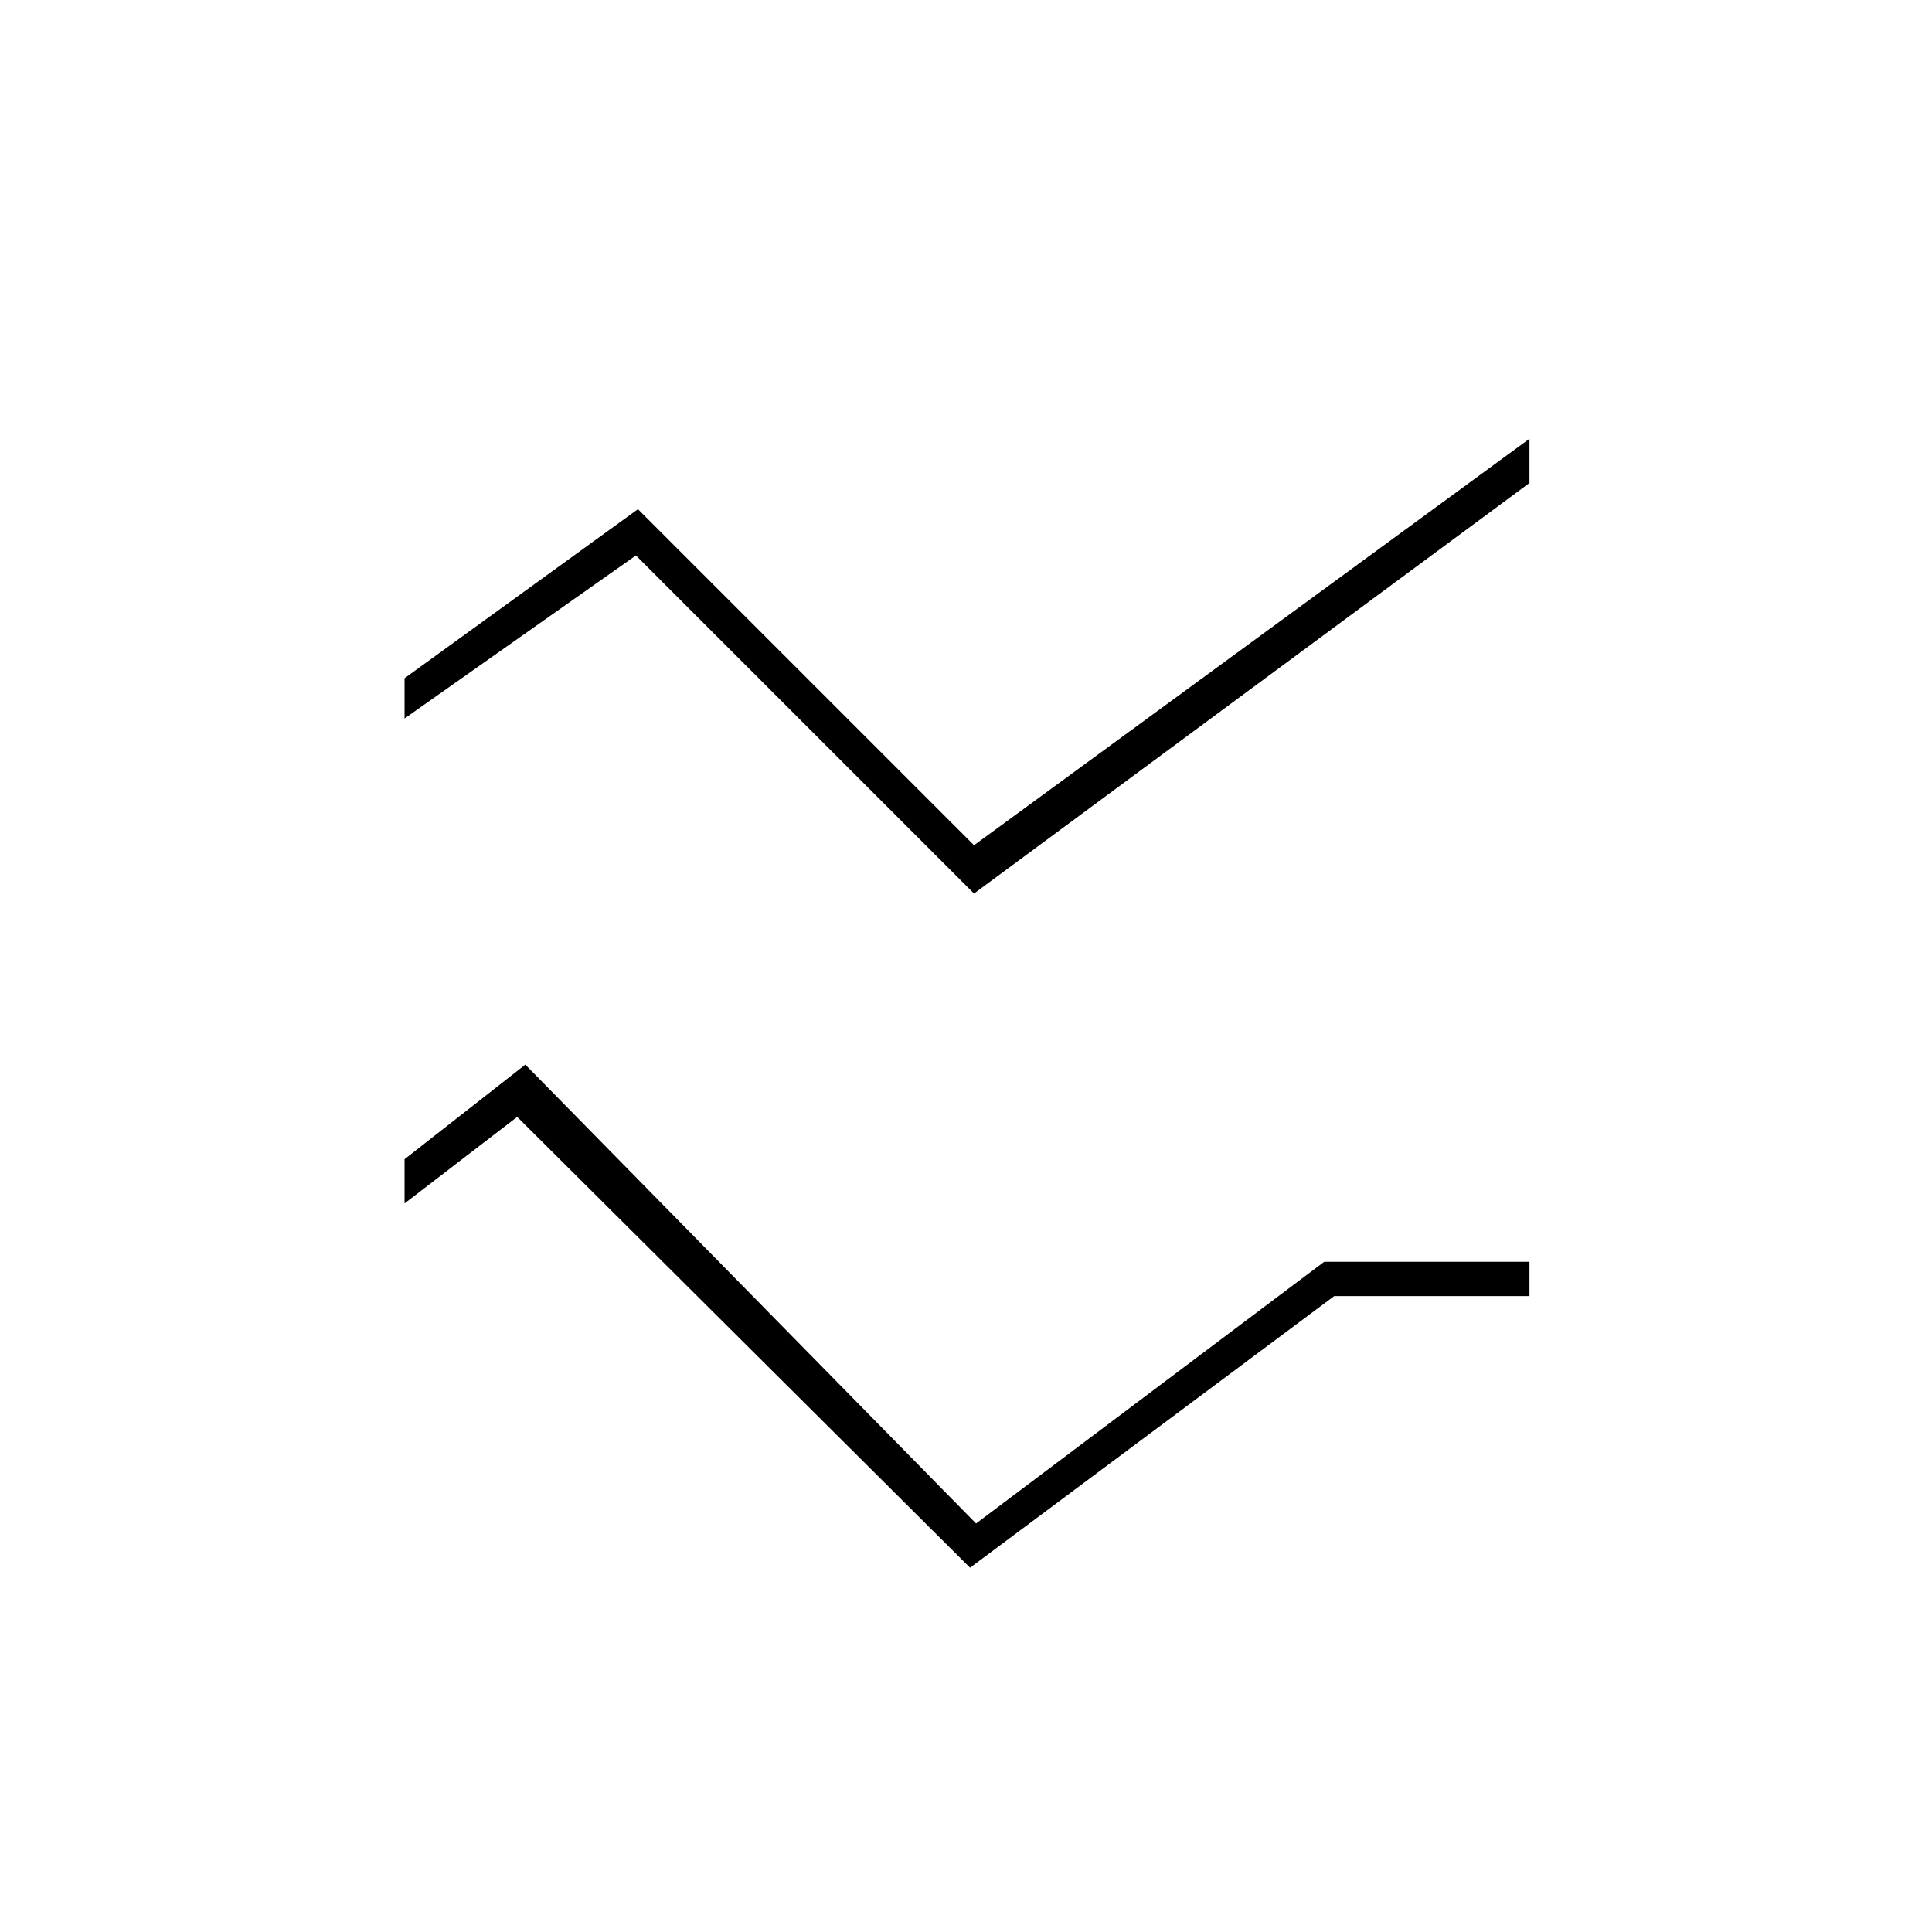 <svg xmlns="http://www.w3.org/2000/svg" height="20" width="20"><path d="m10.042 16.229-4.688-4.667-1.166.896V12l1.25-.979 4.666 4.75 3.604-2.709h2.125v.355h-2.021Zm.041-6.979-3.5-3.5-2.395 1.688v-.417l2.416-1.75 3.479 3.479 5.75-4.208V5Z"/></svg>